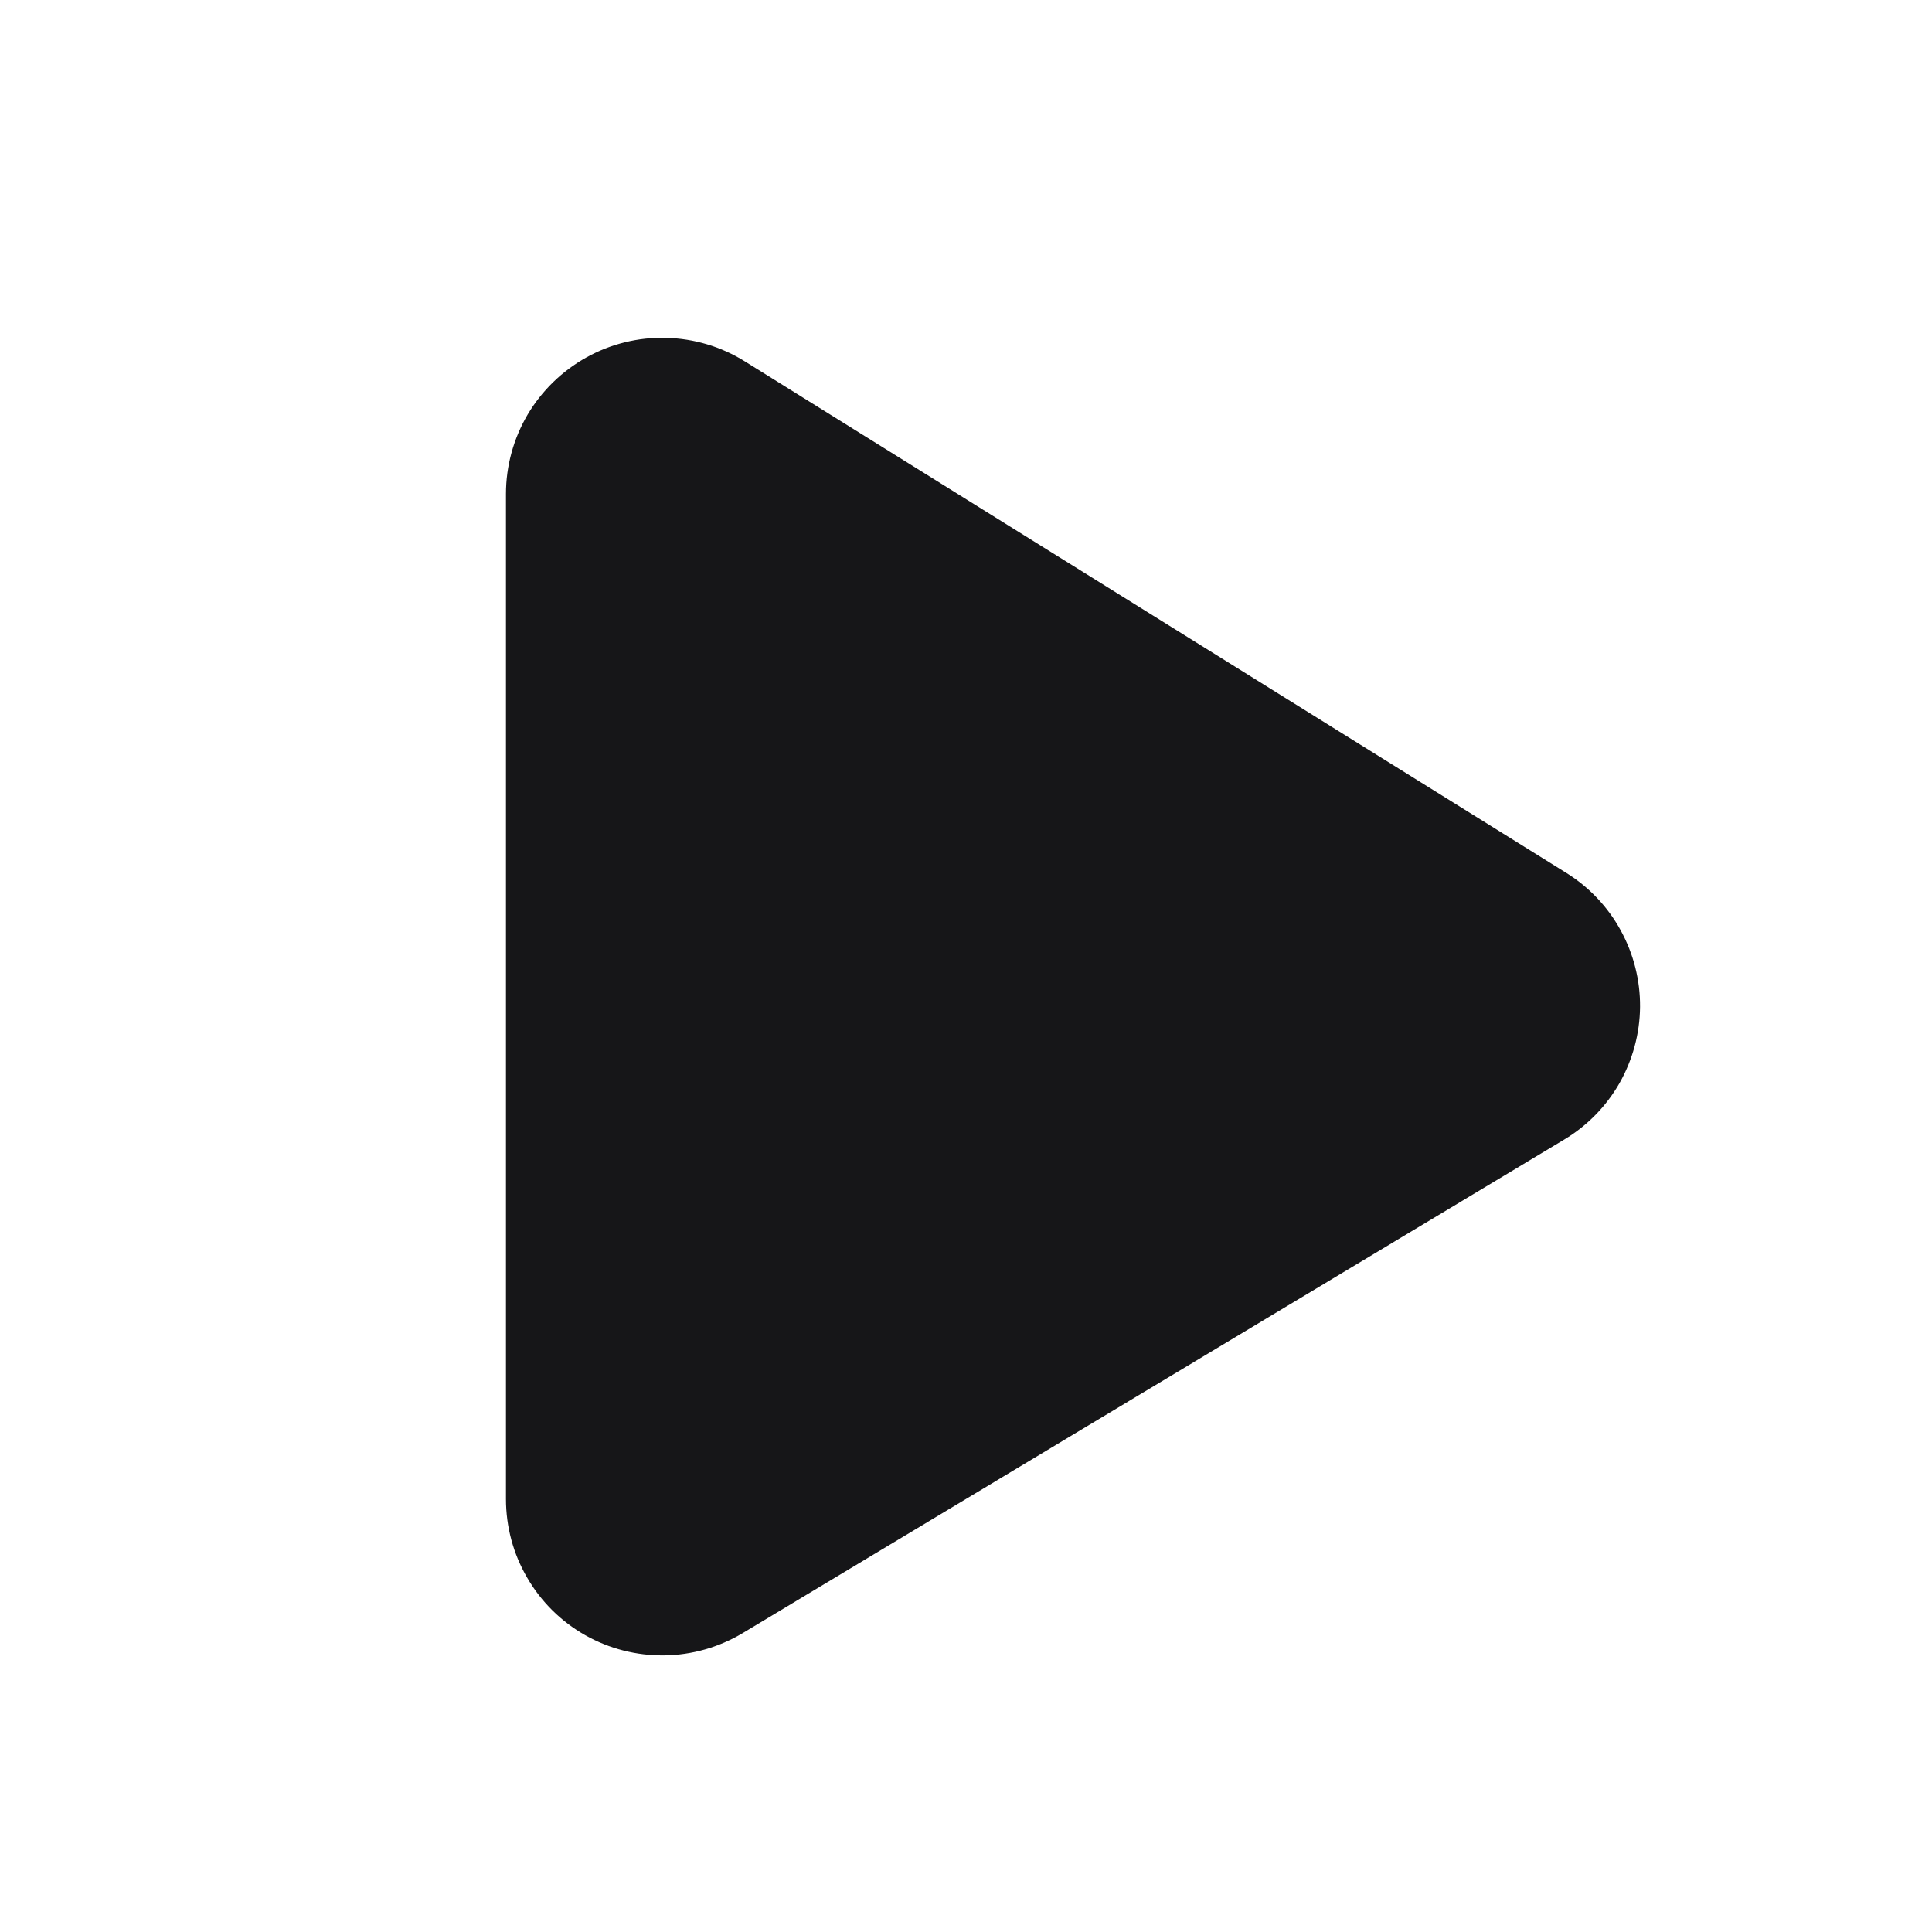 <svg width="17" height="17" viewBox="0 0 17 17" fill="none" xmlns="http://www.w3.org/2000/svg">
<g id="SVG">
<path id="Vector" d="M6.554 3.18L13.784 7.682C13.984 7.807 14.148 7.98 14.261 8.187C14.374 8.393 14.433 8.625 14.431 8.86C14.429 9.095 14.366 9.326 14.25 9.531C14.133 9.735 13.966 9.906 13.764 10.027L6.535 14.37C6.326 14.495 6.088 14.563 5.845 14.566C5.601 14.569 5.361 14.508 5.149 14.388C4.937 14.268 4.761 14.094 4.639 13.883C4.516 13.673 4.452 13.434 4.452 13.19V4.346C4.452 4.101 4.518 3.86 4.642 3.649C4.767 3.438 4.946 3.264 5.16 3.145C5.374 3.026 5.617 2.966 5.862 2.973C6.107 2.979 6.346 3.05 6.554 3.18Z" fill="#161618"/>
</g>
</svg>

